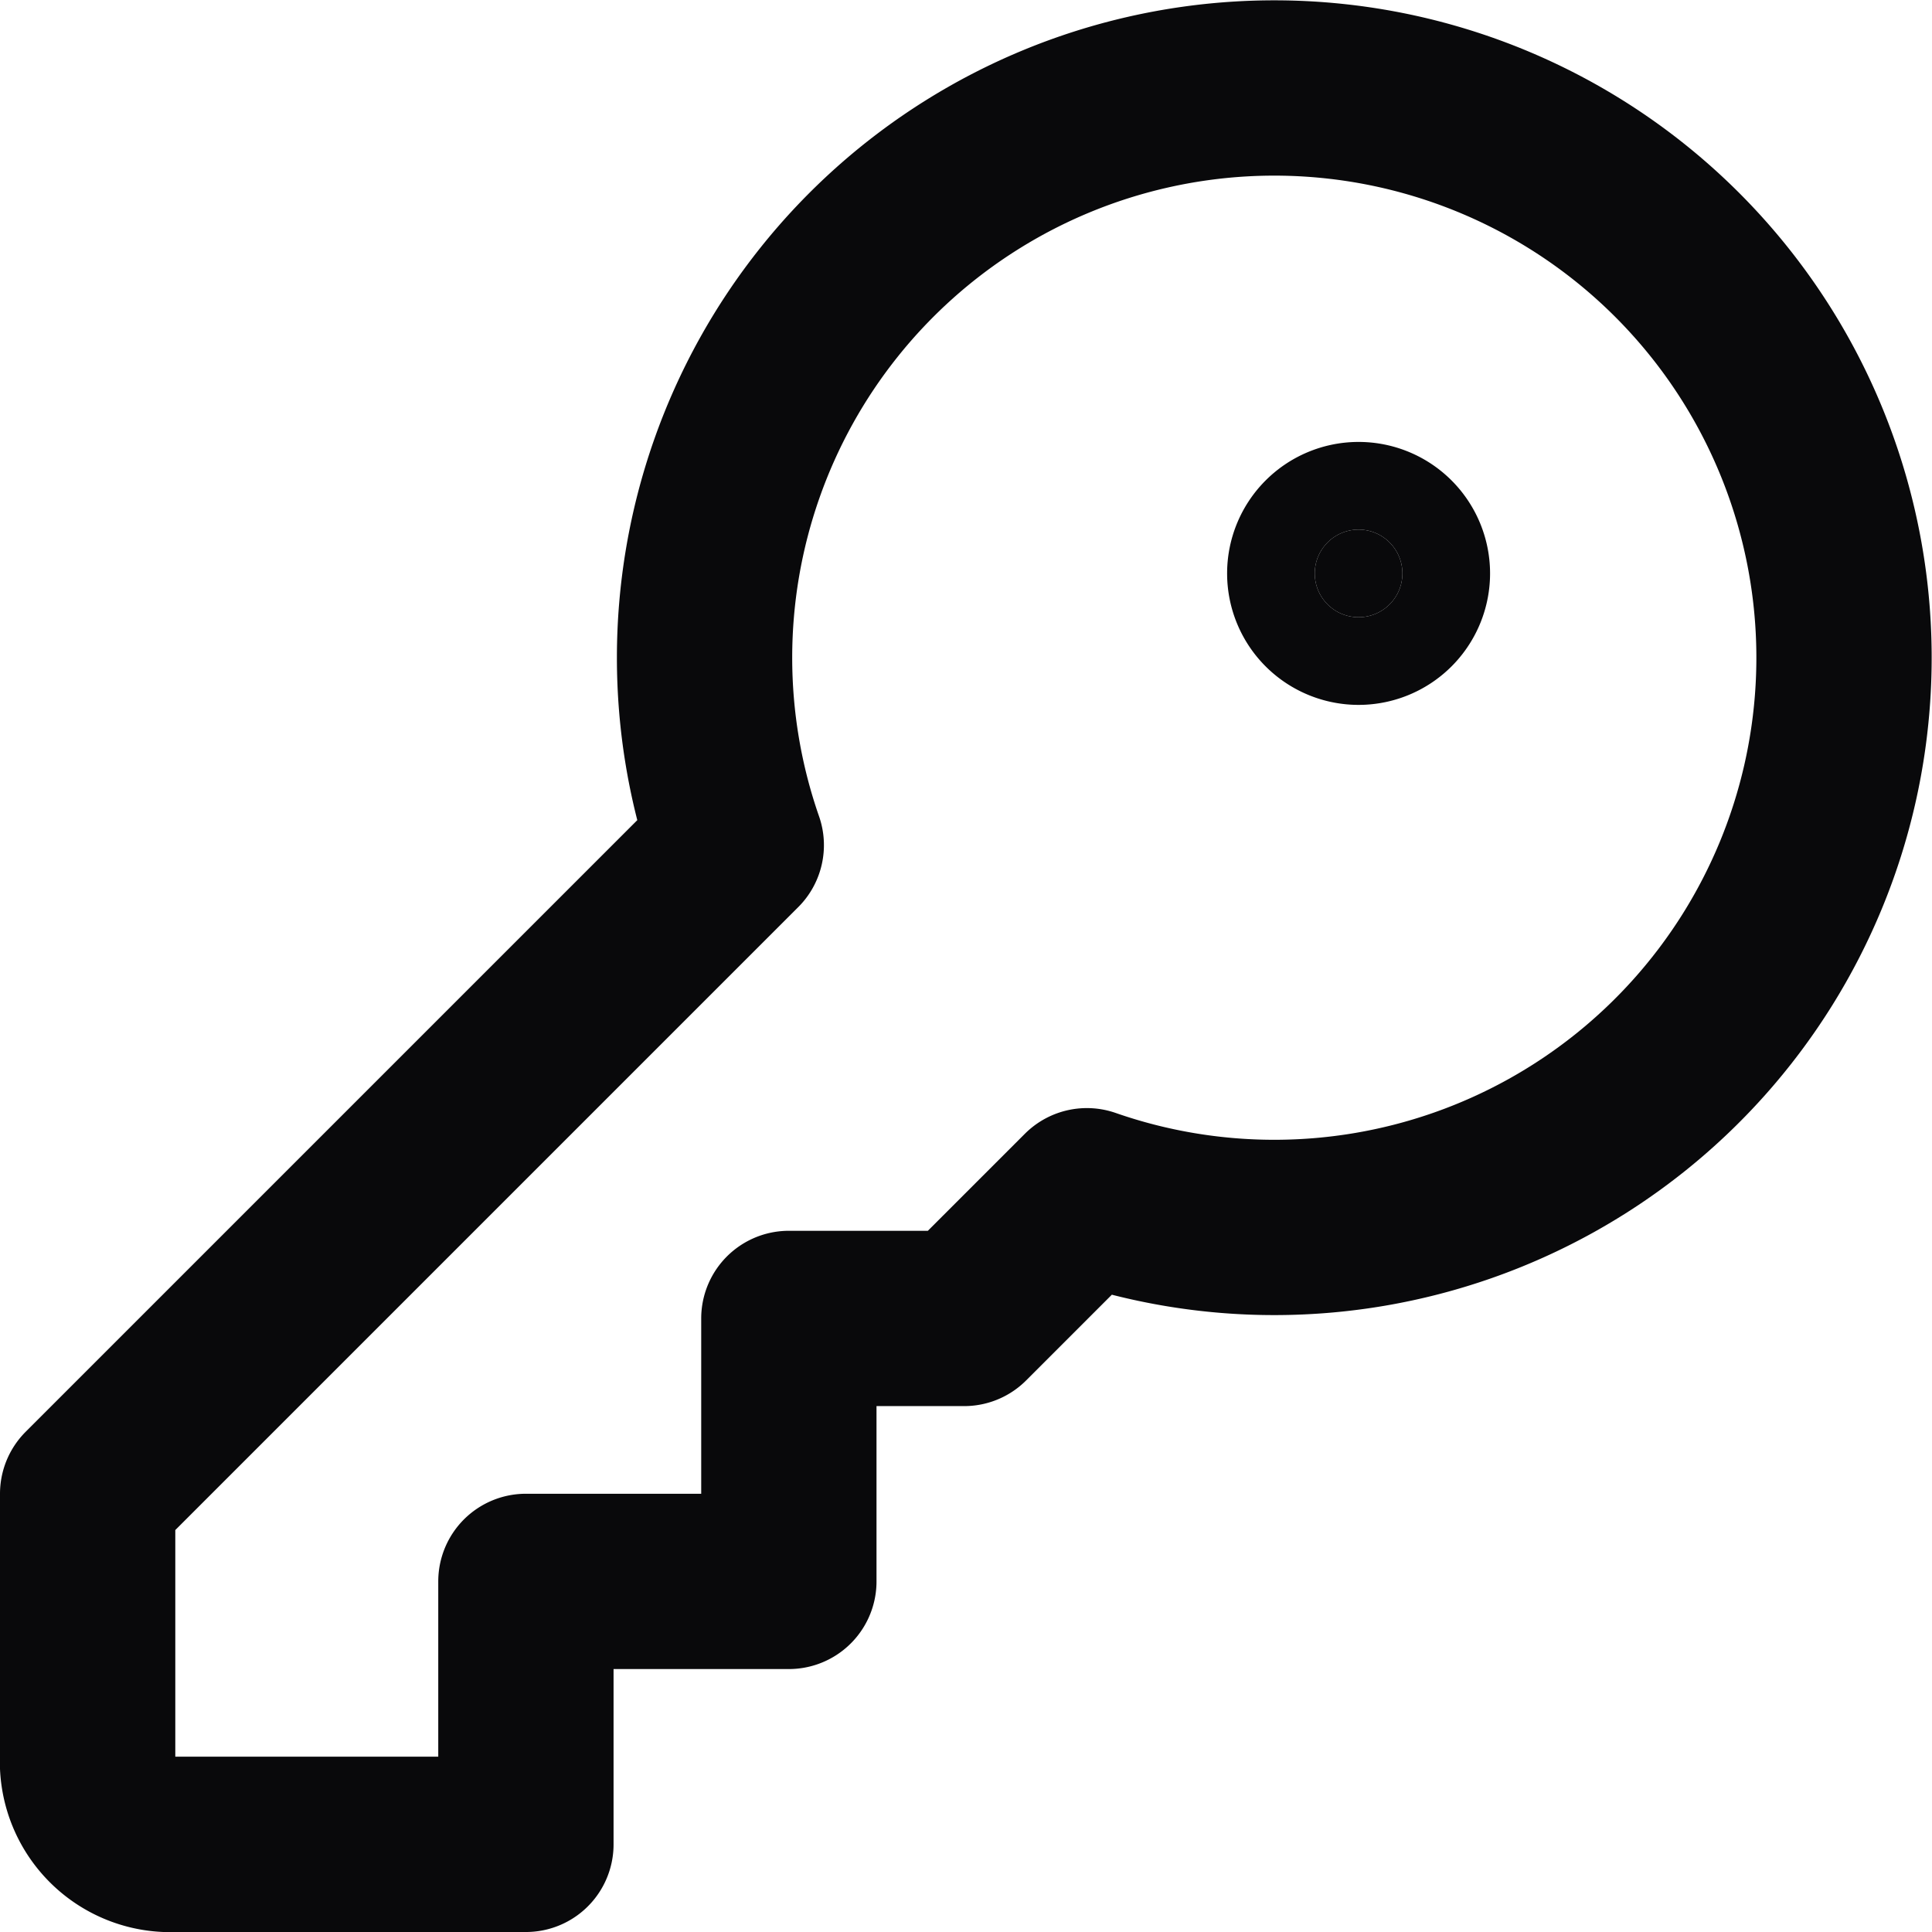 <svg xmlns="http://www.w3.org/2000/svg" width="22.042" height="22.042" viewBox="0 0 22.042 22.042">
  <g id="key-round" transform="translate(1 1.004)">
    <g id="Vector" transform="translate(0 0)">
      <path id="Vector_path_1_" data-name="Vector (path 1)" d="M0,16.038v3a.945.945,0,0,0,1,1H5v-3H8v-3h2l1.4-1.4a6.5,6.5,0,1,0-4-4Z" fill="rgba(0,0,0,0)"/>
      <path id="Vector_path_2_" data-name="Vector (path 2)" d="M.5,1A.5.5,0,1,0,0,.5.5.5,0,0,0,.5,1Z" transform="translate(14 5.038)" fill="#09090b"/>
      <g id="Vector_stroke_" data-name="Vector (stroke)">
        <path id="_445CB94B-ED82-4369-B268-73A0878A97B3" data-name="445CB94B-ED82-4369-B268-73A0878A97B3" d="M0,16.038v3a.945.945,0,0,0,1,1H5v-3H8v-3h2l1.4-1.4a6.5,6.5,0,1,0-4-4Z" transform="translate(0 0)" fill="rgba(0,0,0,0)" stroke="#09090b" stroke-linecap="round" stroke-linejoin="round" stroke-miterlimit="10" stroke-width="2"/>
        <path id="A28A74ED-CFFD-48F6-B9D9-4C5D430DE205" d="M.5,1A.5.5,0,1,0,0,.5.5.5,0,0,0,.5,1Z" transform="translate(14 5.038)" fill="rgba(0,0,0,0)" stroke="#09090b" stroke-linecap="round" stroke-linejoin="round" stroke-miterlimit="10" stroke-width="2"/>
      </g>
    </g>
  </g>
</svg>
